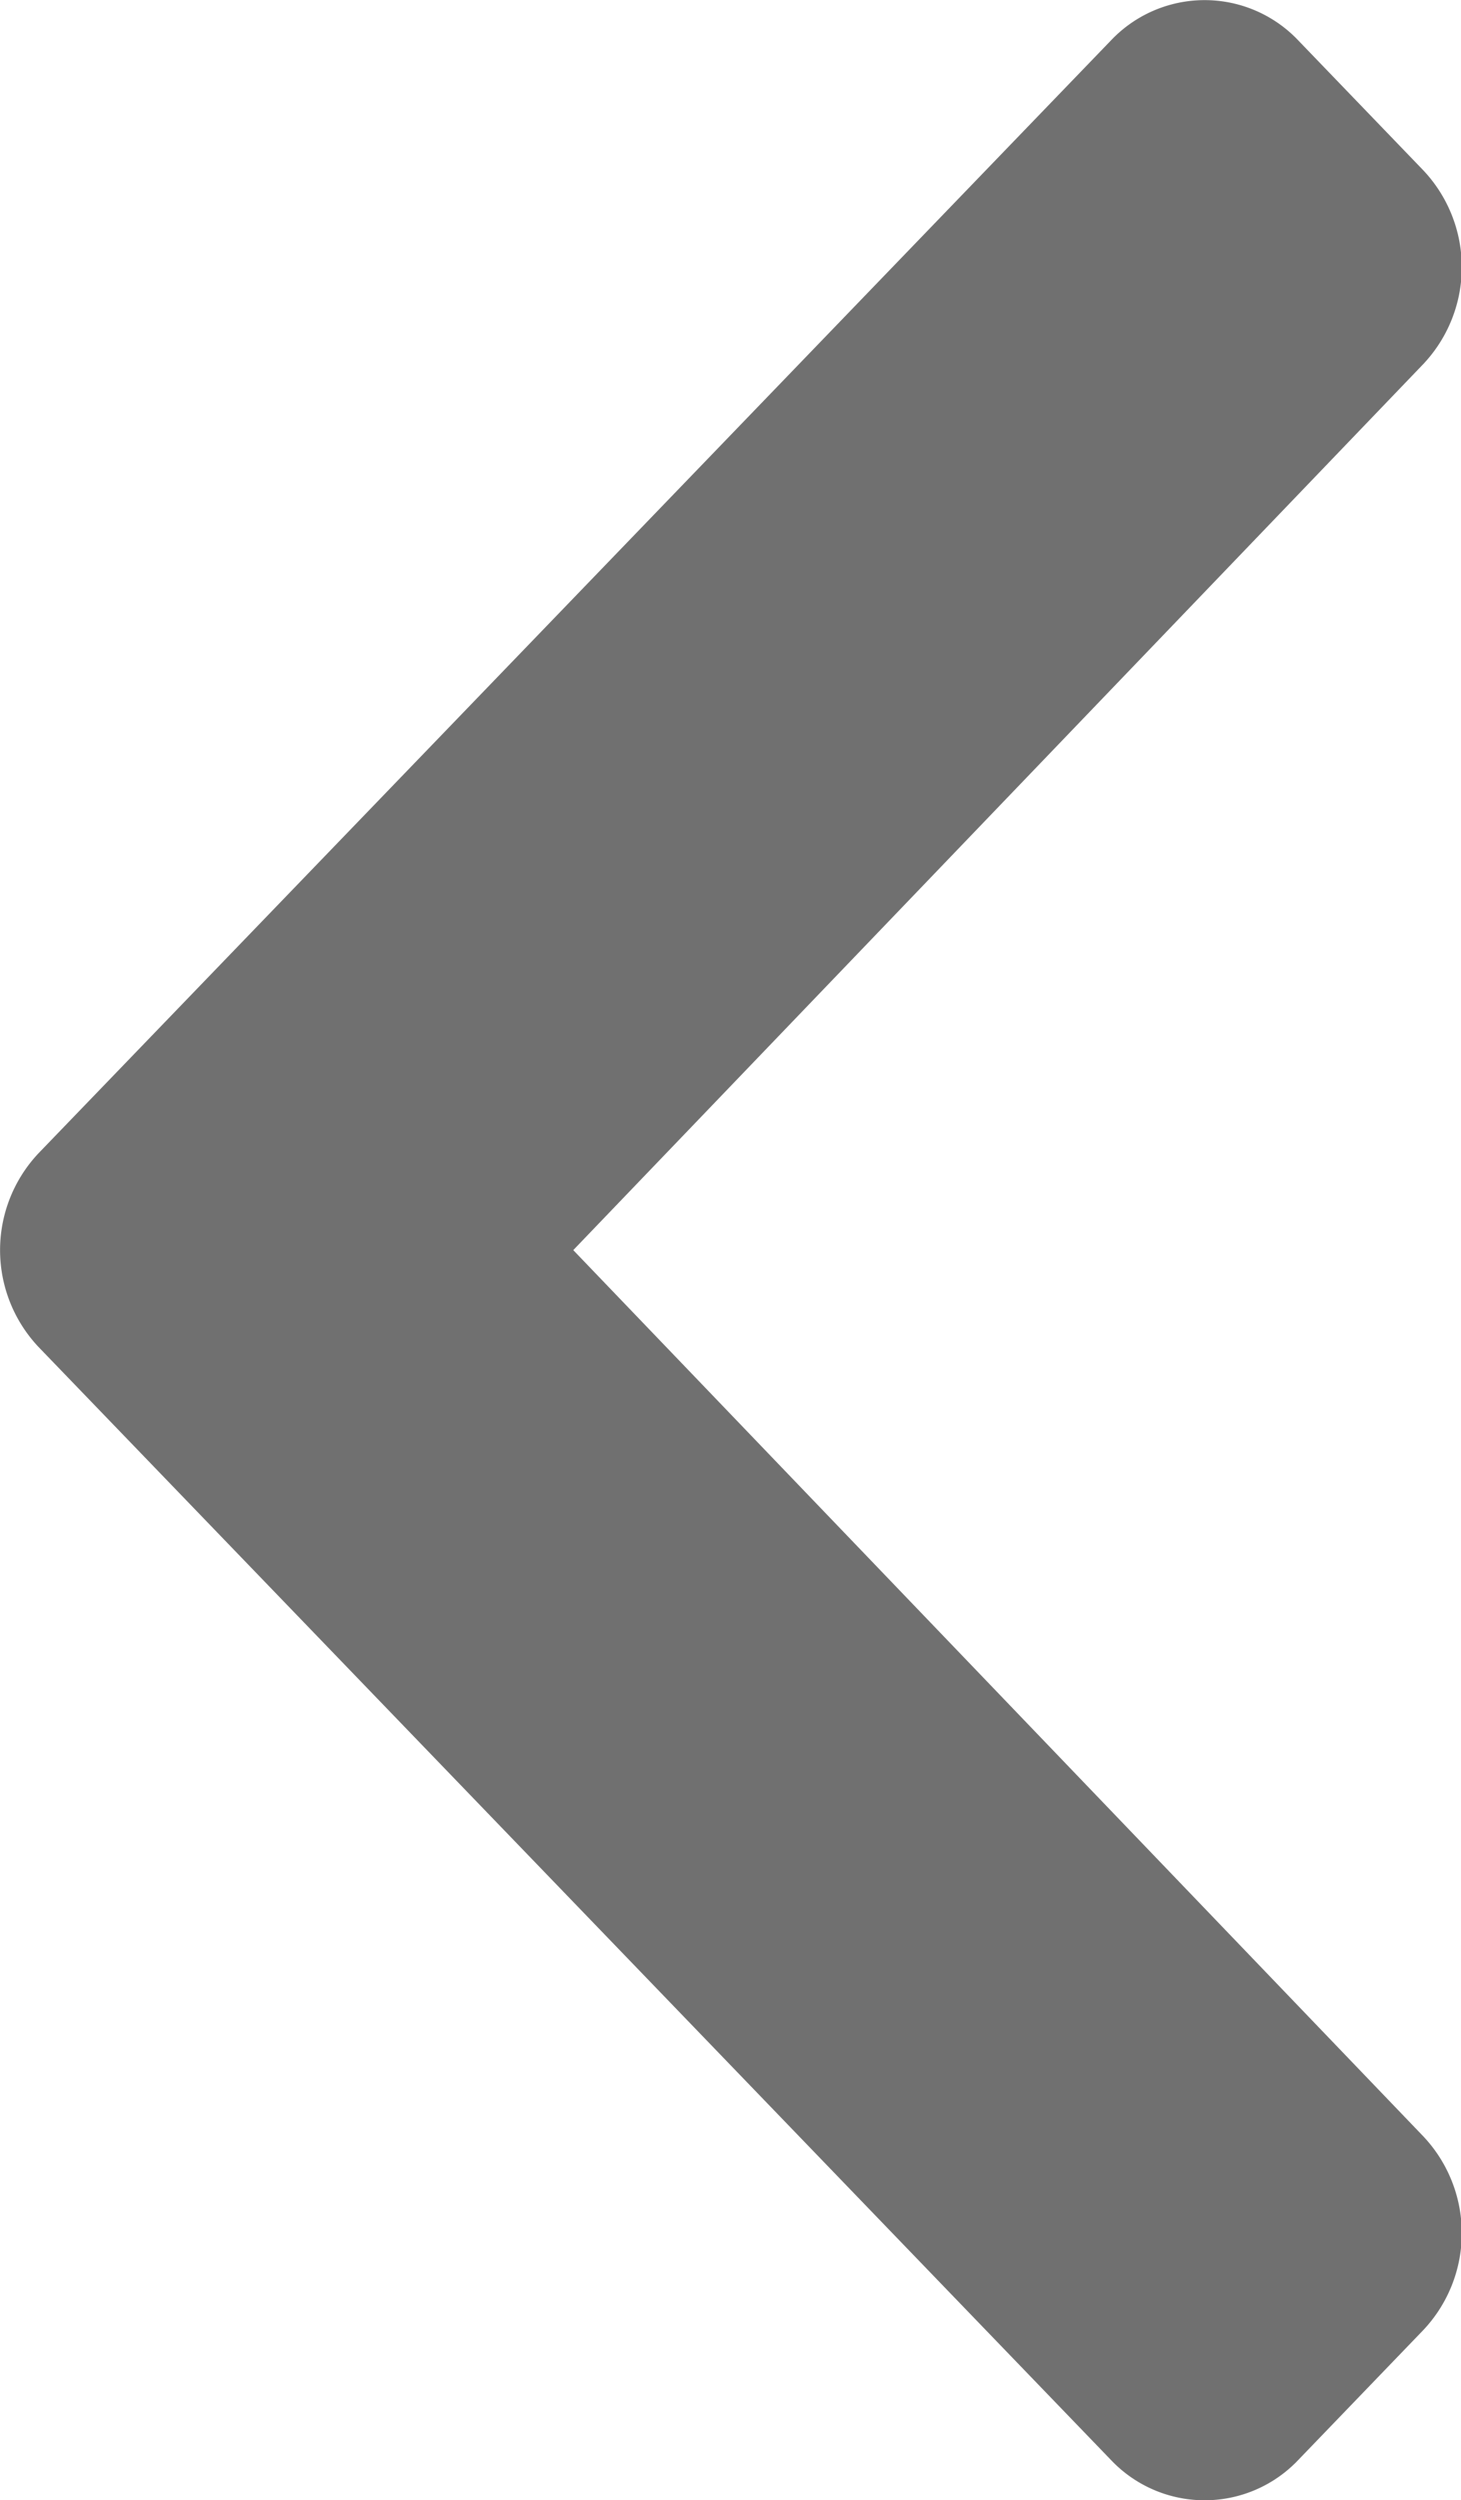 <svg xmlns="http://www.w3.org/2000/svg" width="8.767" height="15" viewBox="0 0 8.767 15">
  <defs>
    <style>
      .cls-1 {
        fill: #707070;
      }
    </style>
  </defs>
  <path id="Icon_awesome-chevron-left" data-name="Icon awesome-chevron-left" class="cls-1" d="M2.166,9.565,8.6,2.89a.774.774,0,0,1,1.123,0l.75.779a.847.847,0,0,1,0,1.164l-5.1,5.315,5.1,5.316a.847.847,0,0,1,0,1.164l-.75.779a.774.774,0,0,1-1.123,0L2.166,10.731A.847.847,0,0,1,2.166,9.565Z" transform="translate(-1.933 -2.648)"/>
</svg>
